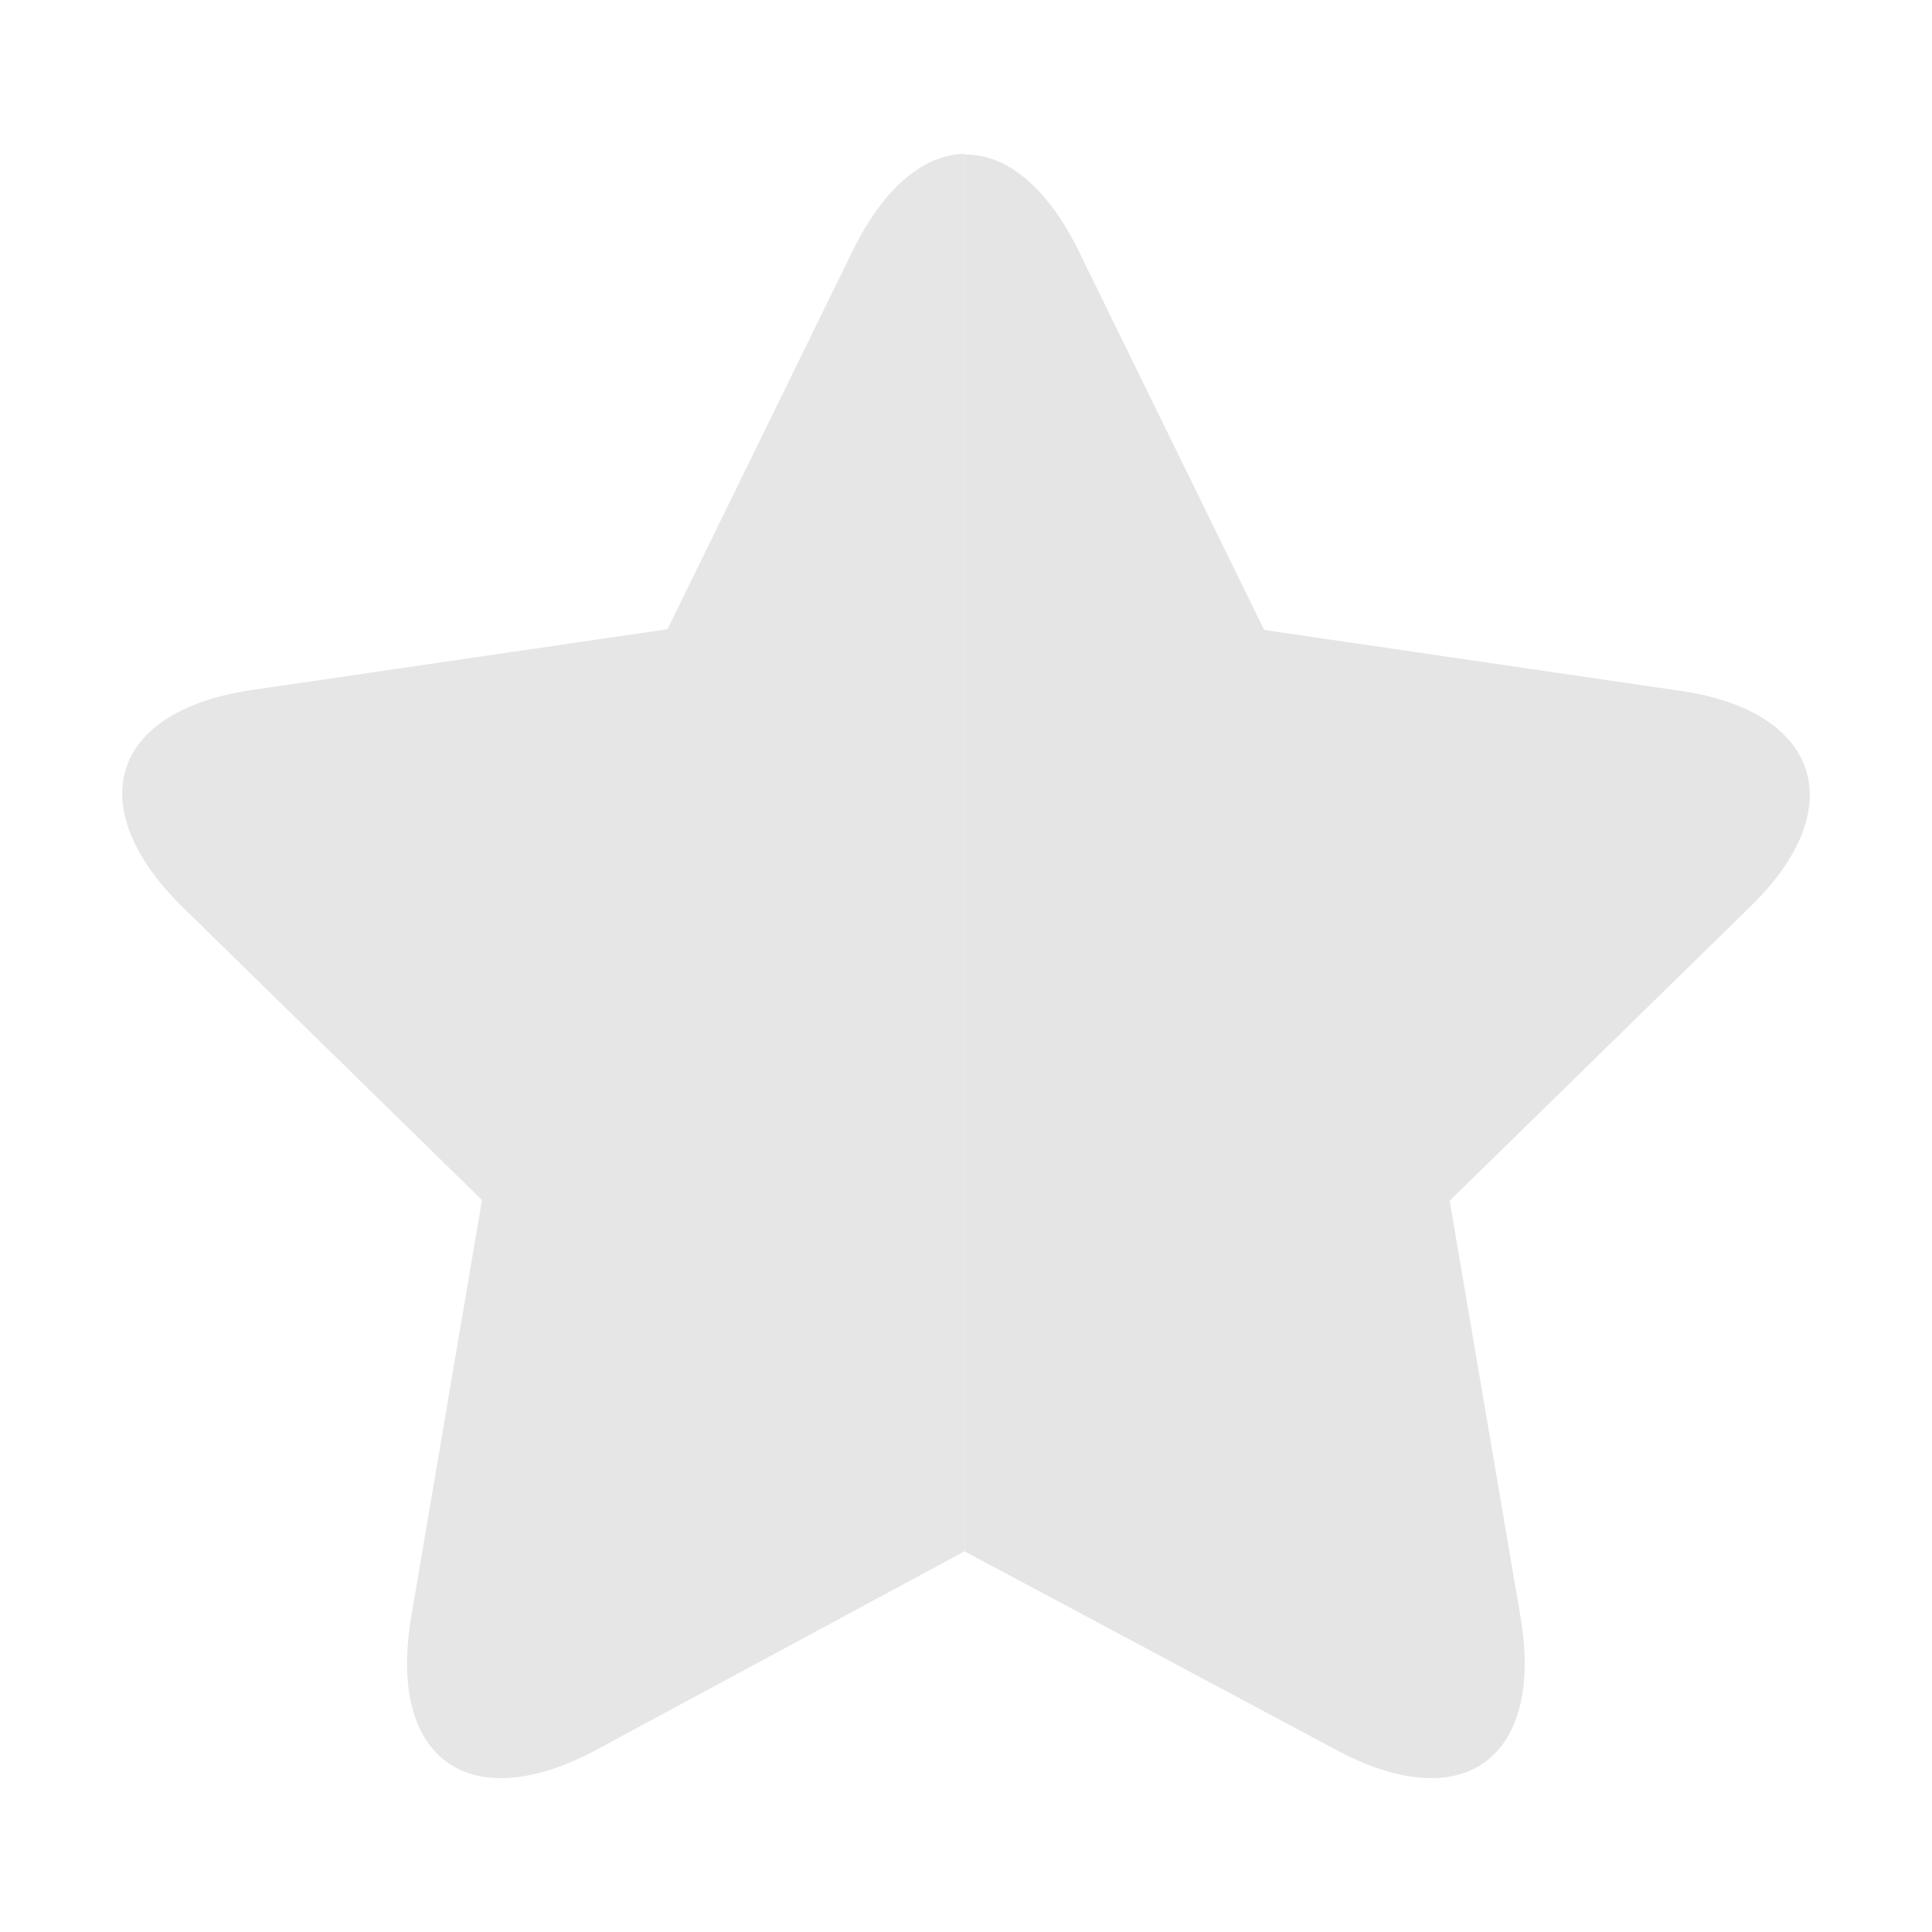 <?xml version="1.0" standalone="no"?><!DOCTYPE svg PUBLIC "-//W3C//DTD SVG 1.1//EN" "http://www.w3.org/Graphics/SVG/1.1/DTD/svg11.dtd"><svg t="1577421878653" class="icon" viewBox="0 0 1024 1024" version="1.1" xmlns="http://www.w3.org/2000/svg" p-id="4382" xmlns:xlink="http://www.w3.org/1999/xlink" width="200" height="200"><defs><style type="text/css"></style></defs><path d="M452.089 132.614l-98.305 200.876-220.428 32.242c-75.151 11.152-90.174 61.995-36.955 114.69L255.459 636.039l-37.565 221.333c-12.534 75.644 31.301 105.398 97.069 70.676l196.536-105.965V81.542h-0.179c-21.41 0.339-42.72 17.471-59.231 51.072z" fill="#e6e6e6" p-id="4383" data-spm-anchor-id="a313x.7781069.0.i13" class=""></path><path d="M890.457 366.132l-220.427-32.242-98.322-200.876c-16.996-34.595-38.743-51.416-60.386-51.073h0.179v740.54l0.093-0.05 197.258 105.388c67.631 35.966 109.586 3.107 97.071-70.672L768.35 636.438l158.419-154.991 0.645-0.625c54.472-52.695 36.941-104.148-36.957-114.69z" fill="#E5E5E5" p-id="4384" data-spm-anchor-id="a313x.7781069.0.i12" class=""></path></svg>